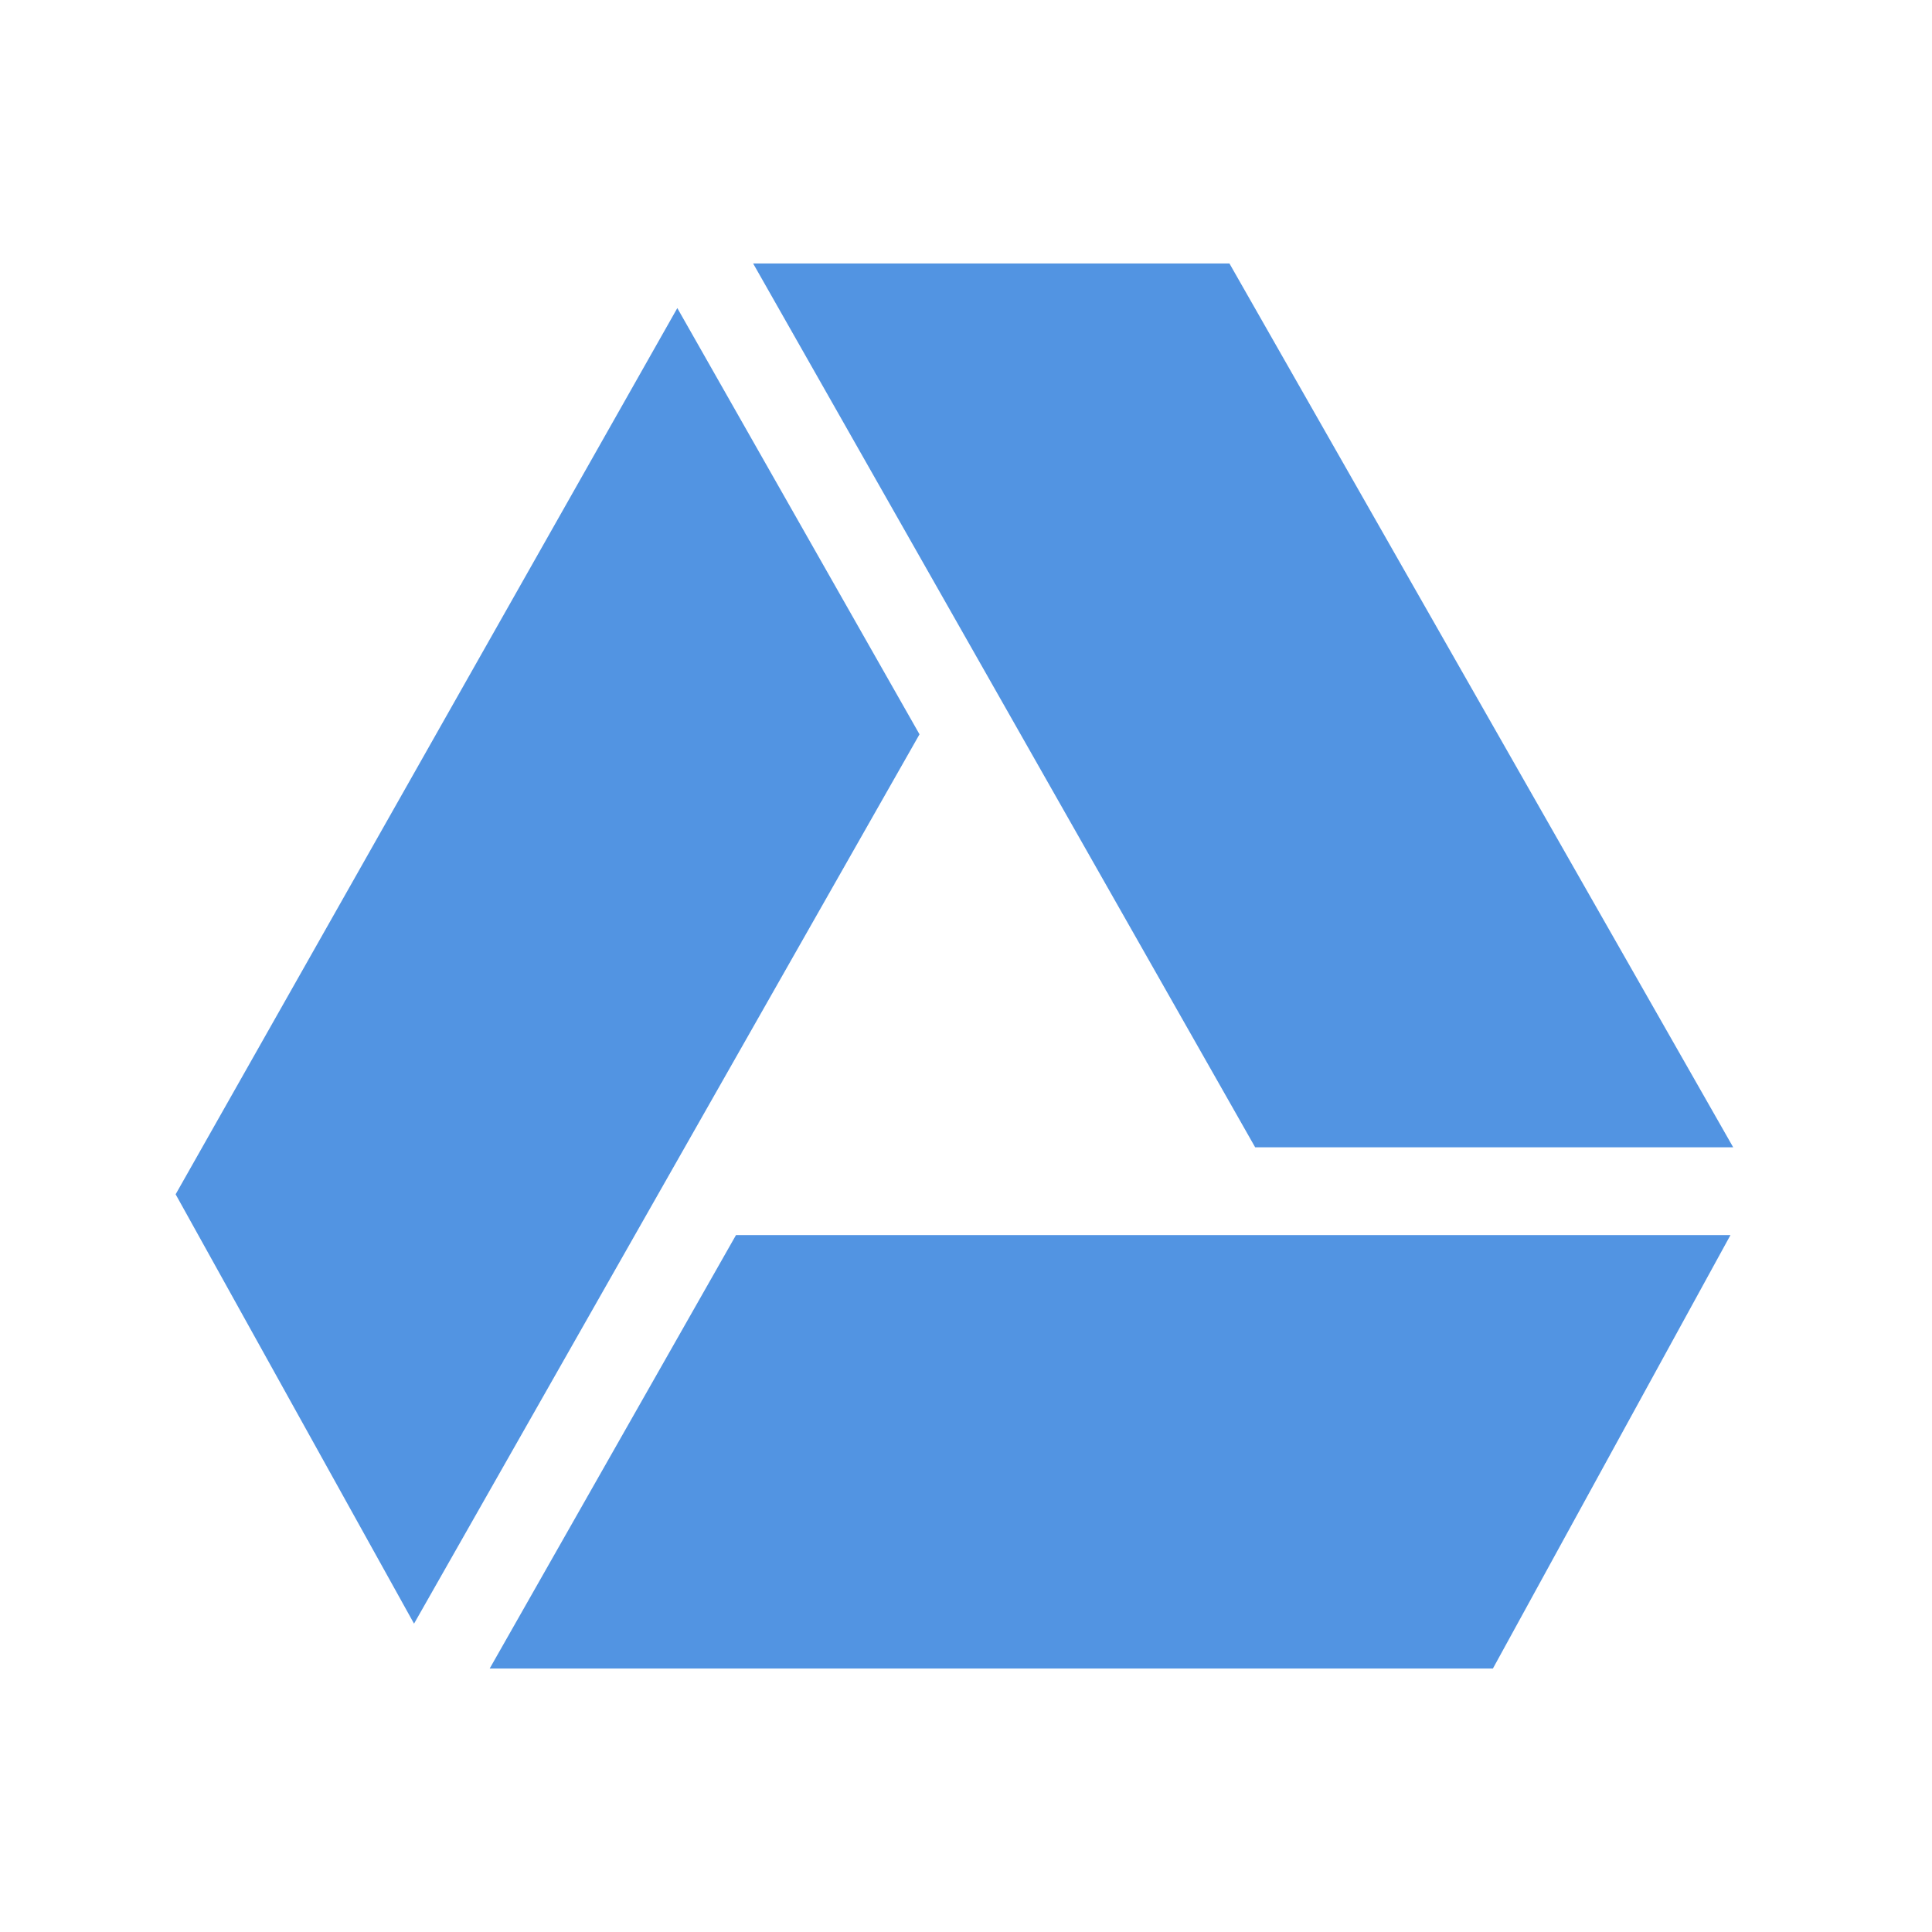 <?xml version="1.0"?>
<svg xmlns="http://www.w3.org/2000/svg" id="svg2" fill-rule="evenodd" xml:space="preserve" viewBox="0 0 1624.01 1624.01" width="22" version="1.1" clip-rule="evenodd" height="22">
 <defs id="defs9">
  <style type="text/css" id="current-color-scheme">
   .ColorScheme-Text { color:#6e6e6e; } .ColorScheme-Highlight { color:#5294e2; } .ColorScheme-ButtonBackground { color:#ffffff; }
  </style>
 </defs>
 <g id="g8" transform="translate(-73.823 -73.786)">
  <path id="path10" style="fill:currentColor" class="ColorScheme-Highlight" d="m706.9 295.27 422.01 742.94h401.82l-423.45-742.94h-400.38z"/>
  <path id="path12" style="fill:currentColor" class="ColorScheme-Highlight" d="m643.17 332.76-421.71 744.94 200.4 360.9 424.89-747.56-203.58-358.28z"/>
  <path id="path14" style="fill:currentColor" class="ColorScheme-Highlight" d="m692.48 1112-207.04 364.34h843.29l199.69-364.34h-835.94z"/>
 </g>
</svg>
